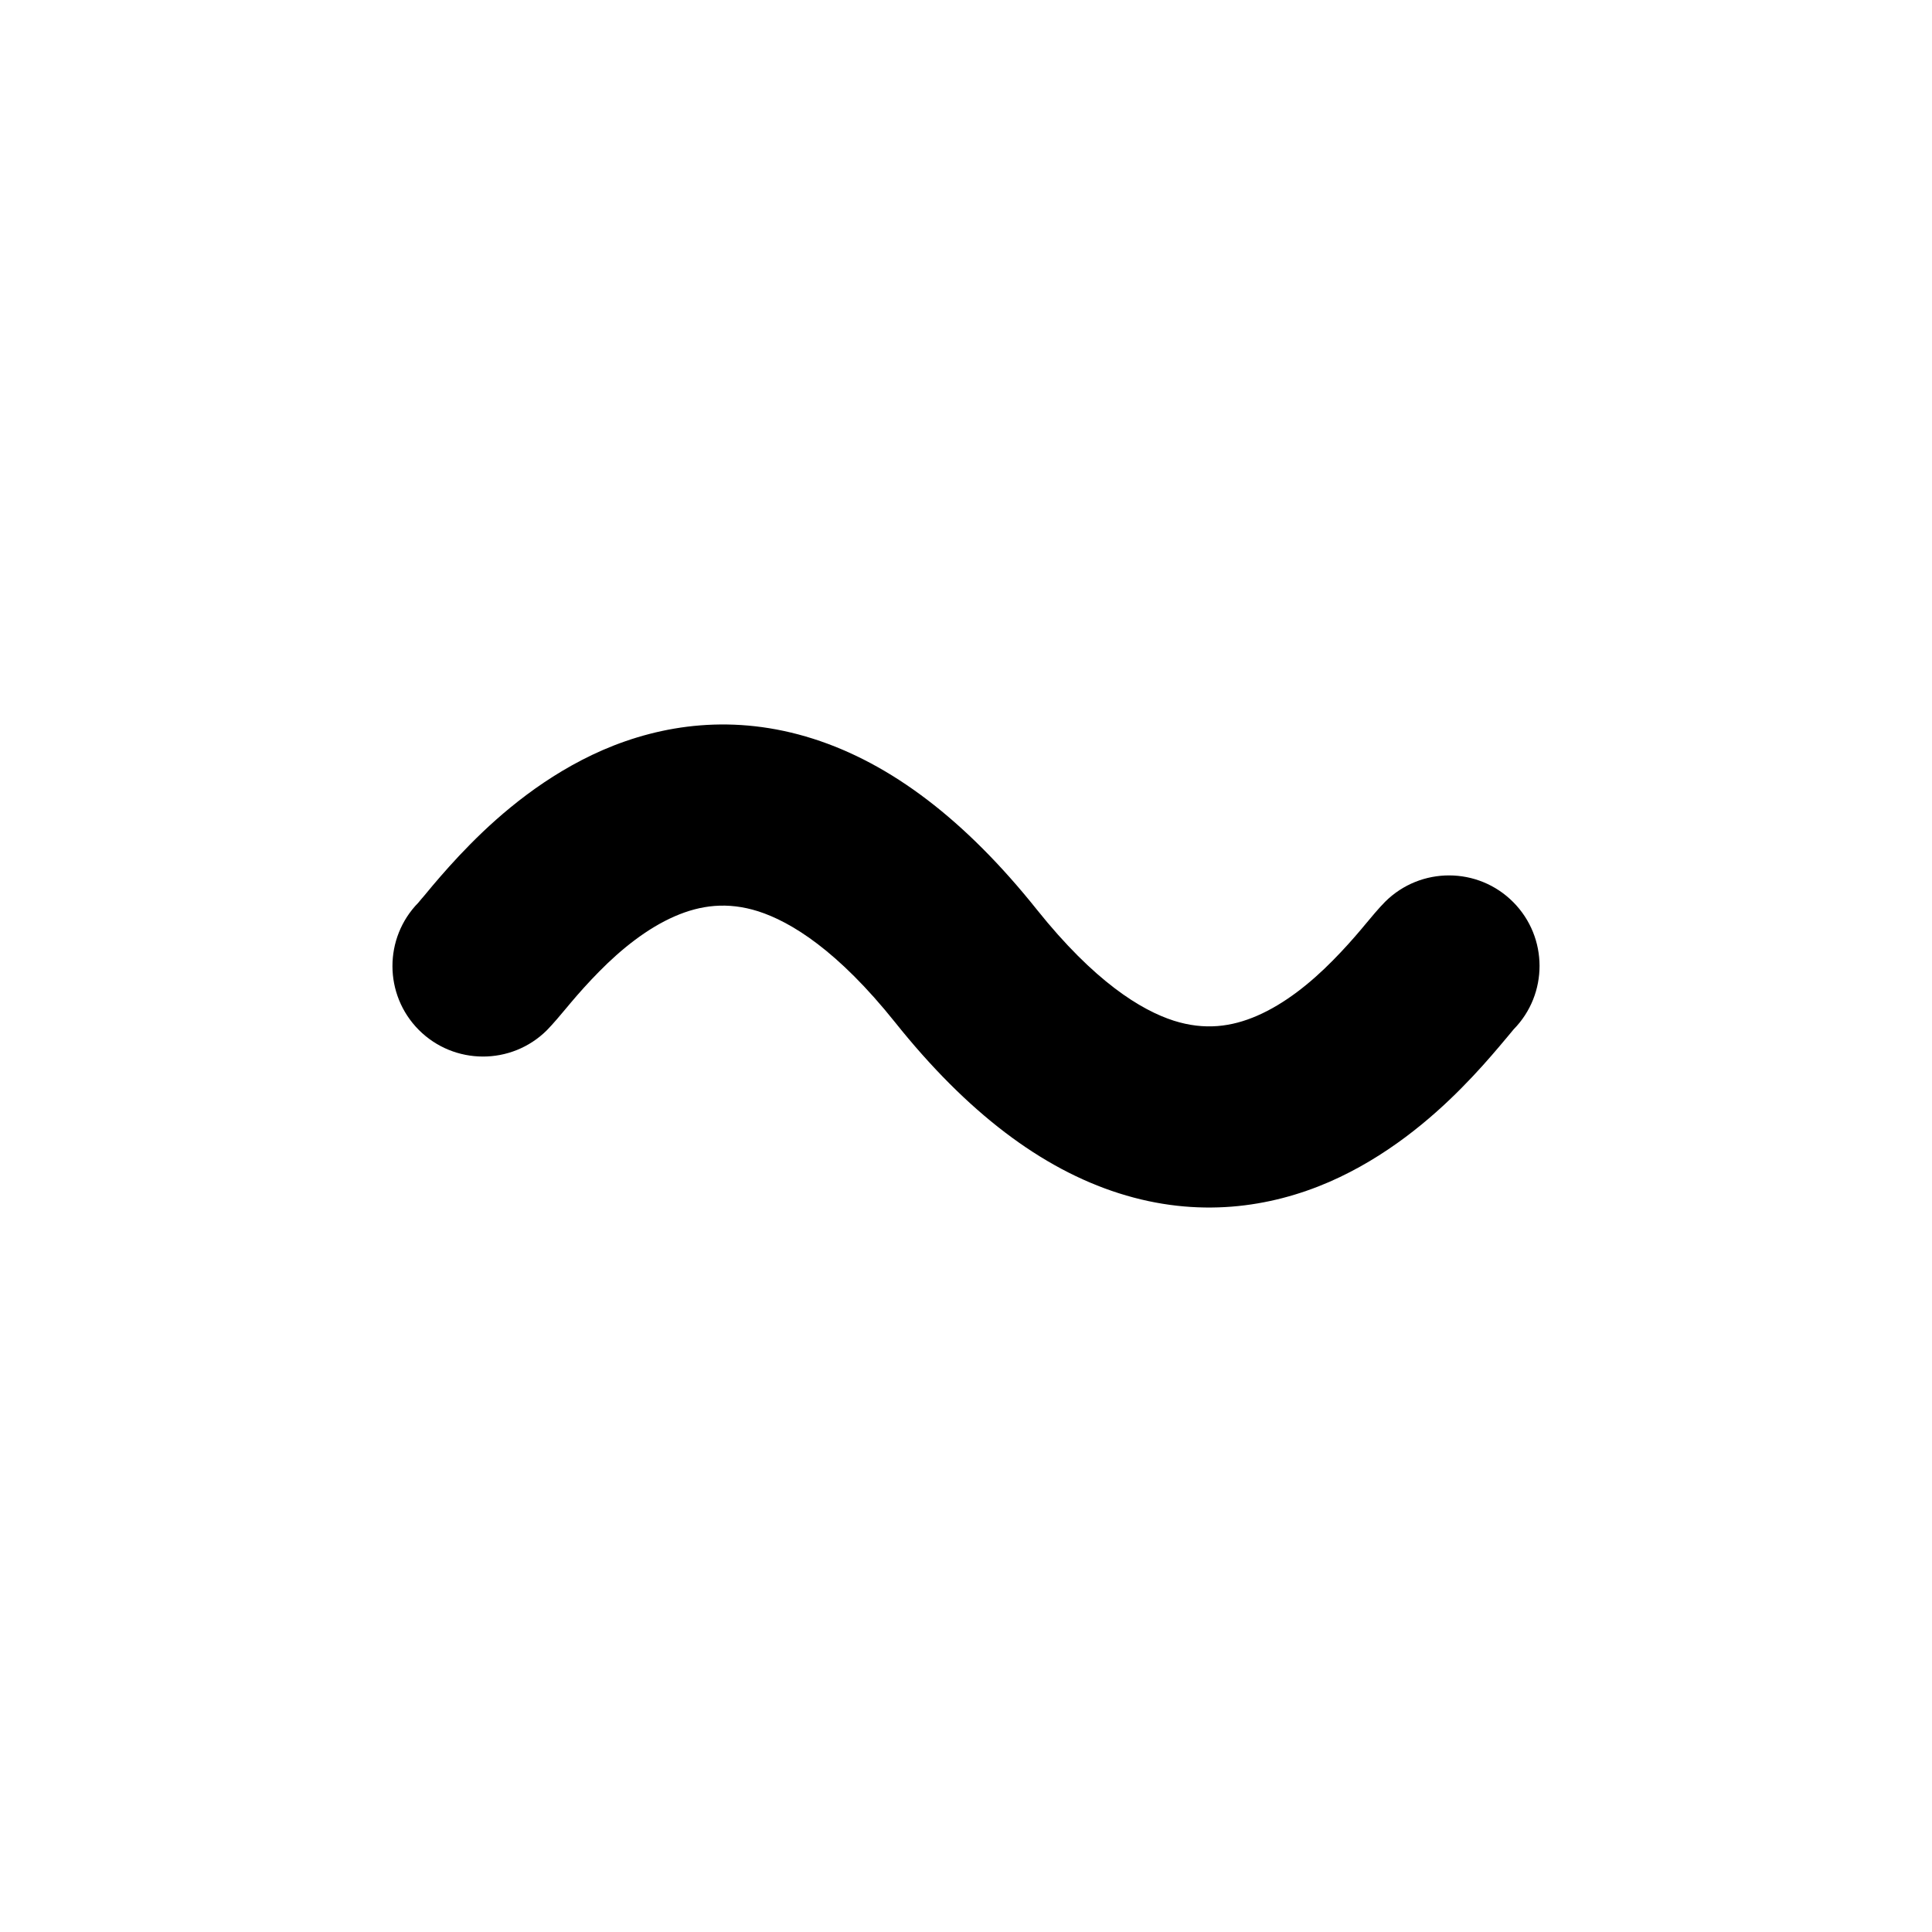 <svg width="16" height="16" viewBox="0 0 16 16" fill="none" xmlns="http://www.w3.org/2000/svg">
<g id="Size=16">
<path id="Vector (Stroke)" fill-rule="evenodd" clip-rule="evenodd" d="M9.721 8.453C9.45 8.366 9.063 8.129 8.586 7.532C7.991 6.787 7.375 6.322 6.734 6.118C6.078 5.909 5.48 6 4.991 6.212C4.519 6.418 4.149 6.734 3.896 6.99C3.767 7.12 3.661 7.242 3.583 7.334C3.566 7.355 3.536 7.391 3.514 7.417C3.502 7.43 3.493 7.441 3.489 7.446C3.473 7.465 3.465 7.475 3.465 7.475C3.178 7.767 3.178 8.237 3.468 8.529C3.76 8.822 4.235 8.824 4.529 8.532C4.578 8.482 4.65 8.397 4.698 8.339C4.71 8.325 4.72 8.313 4.728 8.303C4.794 8.225 4.872 8.137 4.962 8.046C5.147 7.858 5.361 7.687 5.589 7.588C5.801 7.496 6.023 7.466 6.279 7.547C6.55 7.634 6.937 7.871 7.414 8.468C8.009 9.213 8.625 9.678 9.266 9.882C9.922 10.091 10.52 10 11.009 9.788C11.481 9.582 11.851 9.266 12.104 9.01C12.233 8.88 12.339 8.758 12.417 8.666C12.434 8.645 12.464 8.61 12.486 8.584C12.497 8.57 12.507 8.559 12.511 8.554C12.527 8.534 12.535 8.525 12.535 8.525C12.822 8.233 12.822 7.763 12.532 7.471C12.24 7.177 11.765 7.176 11.471 7.468C11.421 7.518 11.35 7.603 11.302 7.661C11.29 7.675 11.28 7.687 11.272 7.697C11.206 7.775 11.128 7.863 11.038 7.954C10.853 8.142 10.639 8.313 10.411 8.412C10.199 8.504 9.977 8.534 9.721 8.453Z" fill="black"/>
</g>
</svg>
